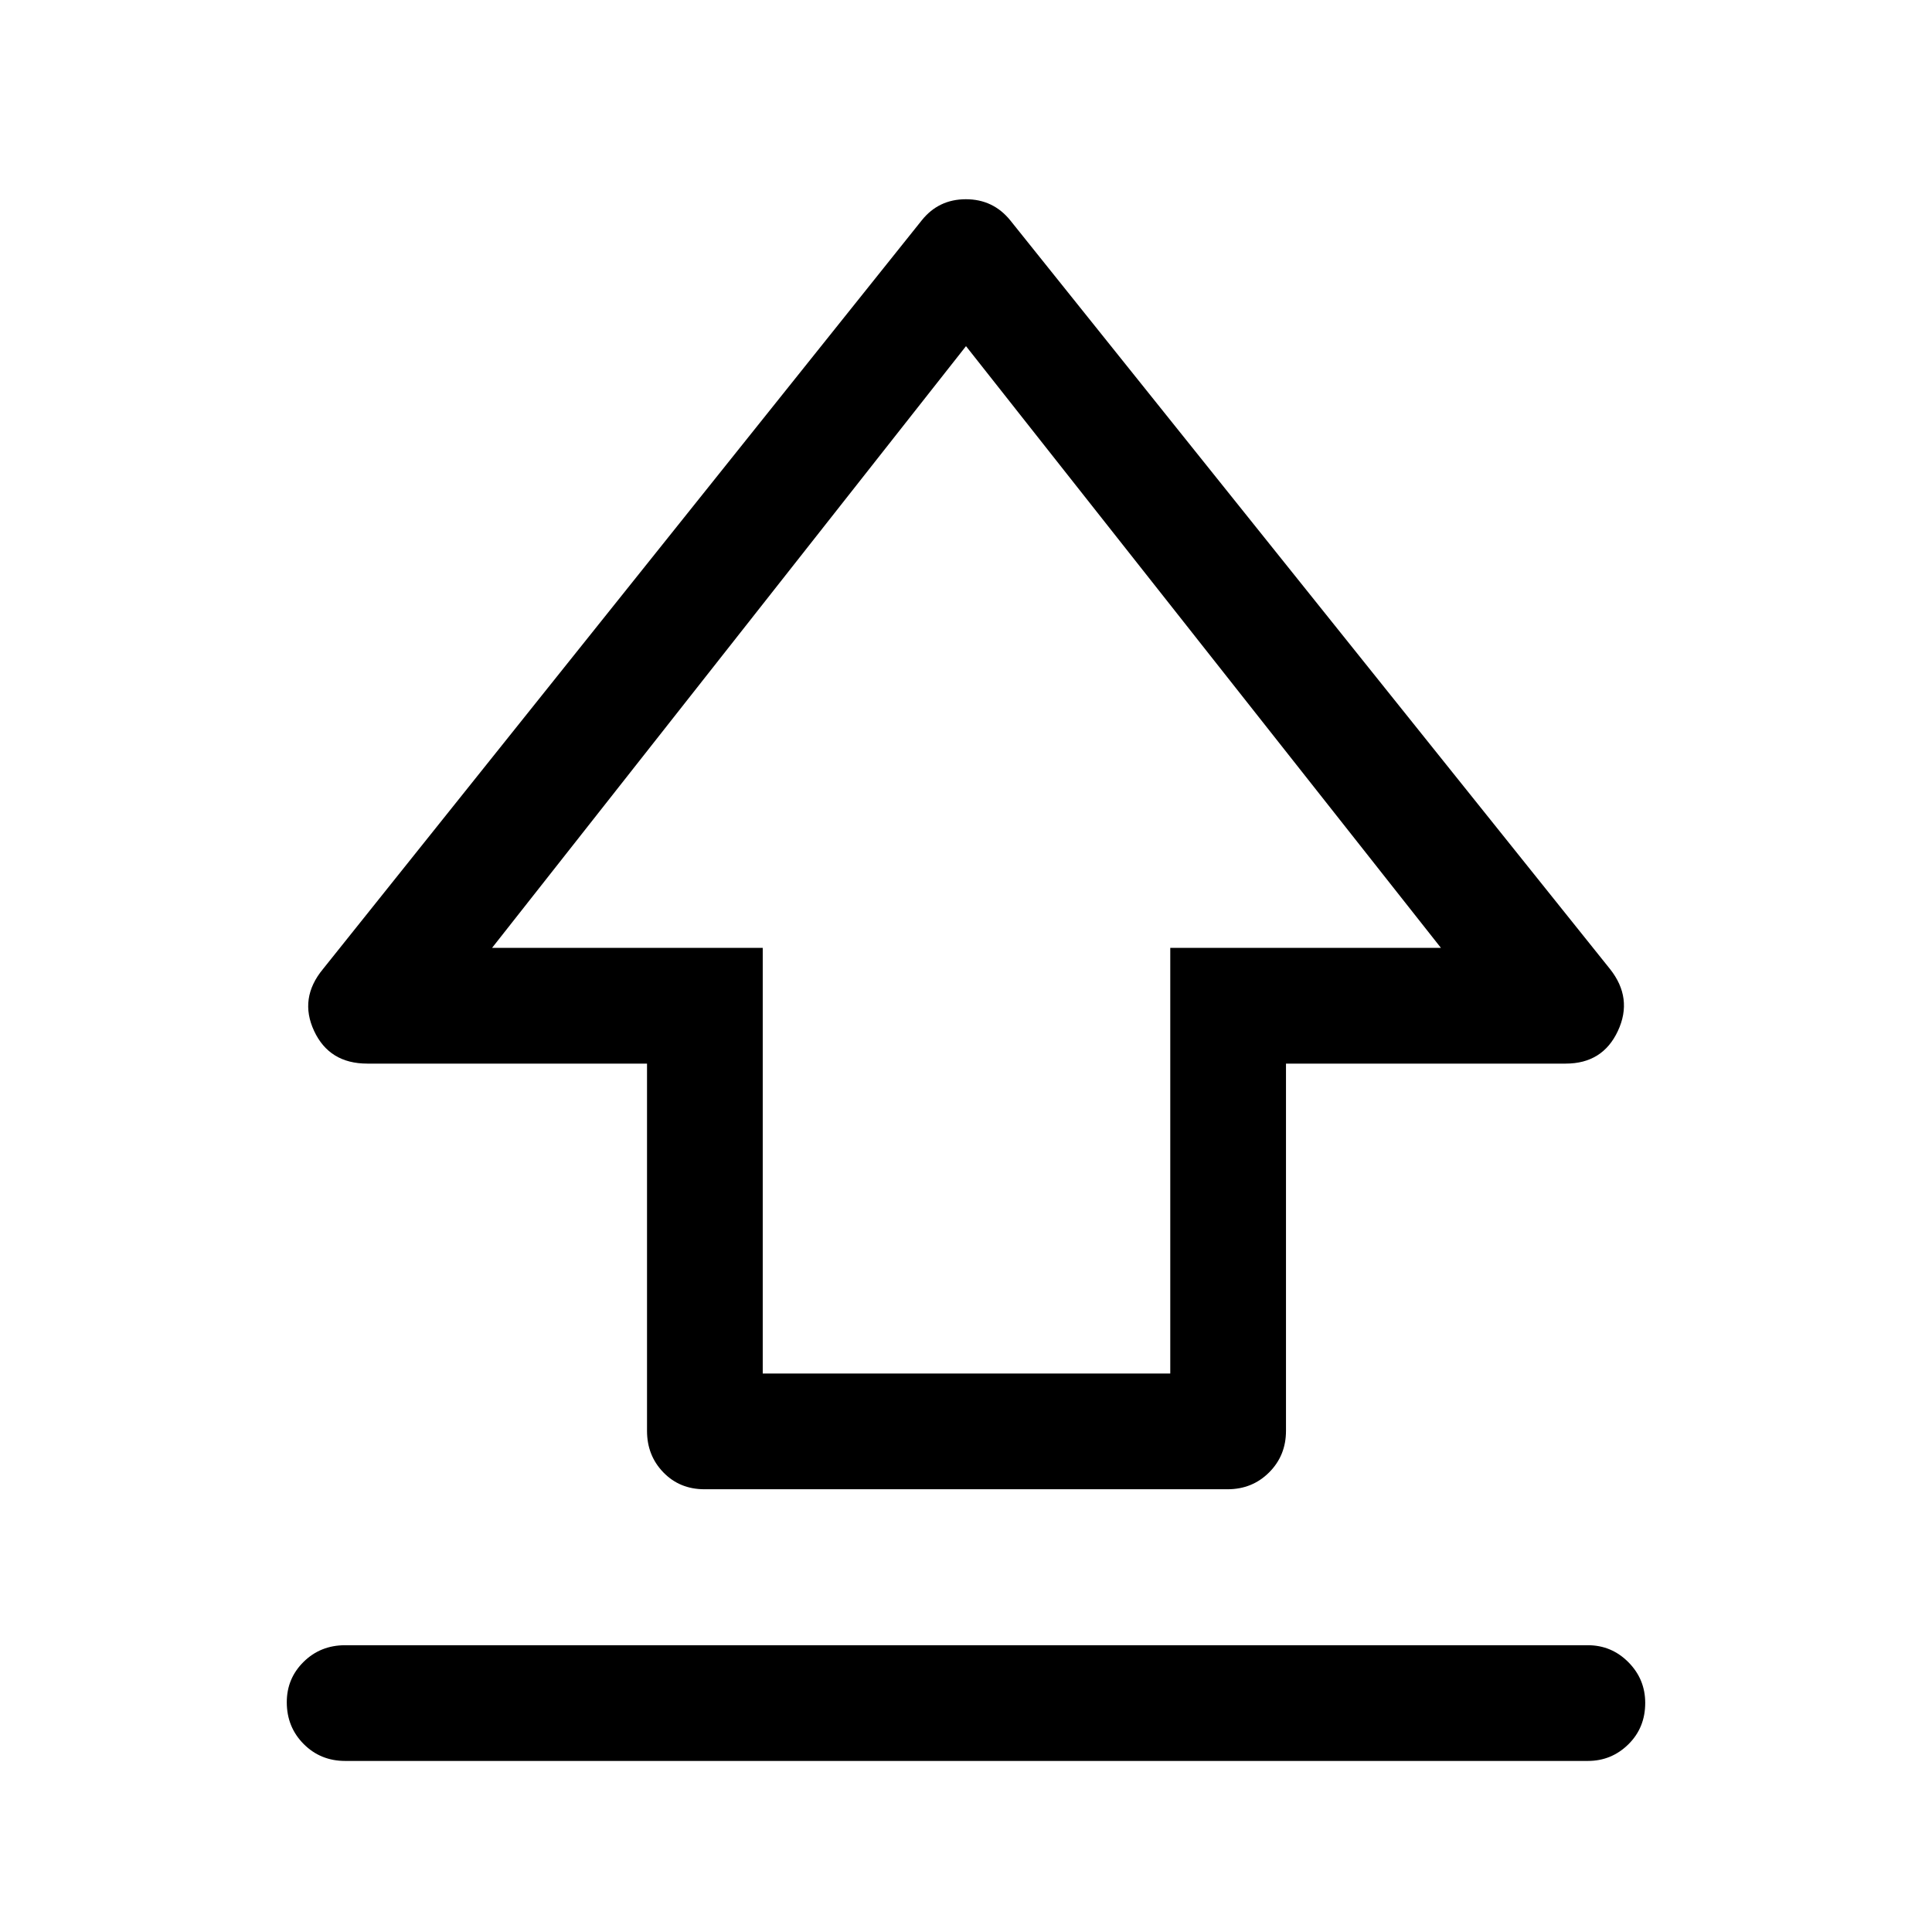 <svg xmlns="http://www.w3.org/2000/svg" height="48" viewBox="0 96 960 960" width="48"><path d="M321.5 807V624.5h-139q-18.862 0-26.431-16.25Q148.5 592 160.5 577.5l297.5-372q8.38-10.5 21.94-10.5T502 205.5l298 372q11.5 14.5 3.931 30.75T778 624.5H639V807q0 12.25-8.375 20.625T610 836H350q-12.25 0-20.375-8.375T321.5 807Zm57.5-28.5h202.5V567H716L480 268 244.5 567H379v211.5ZM480 523ZM171.5 971q-12.25 0-20.625-8.425-8.375-8.426-8.375-20.75 0-11.825 8.375-20.075t20.625-8.25H789q11.75 0 20.125 8.425 8.375 8.426 8.375 20.25 0 12.325-8.375 20.575T789 971H171.5Z"/></svg>